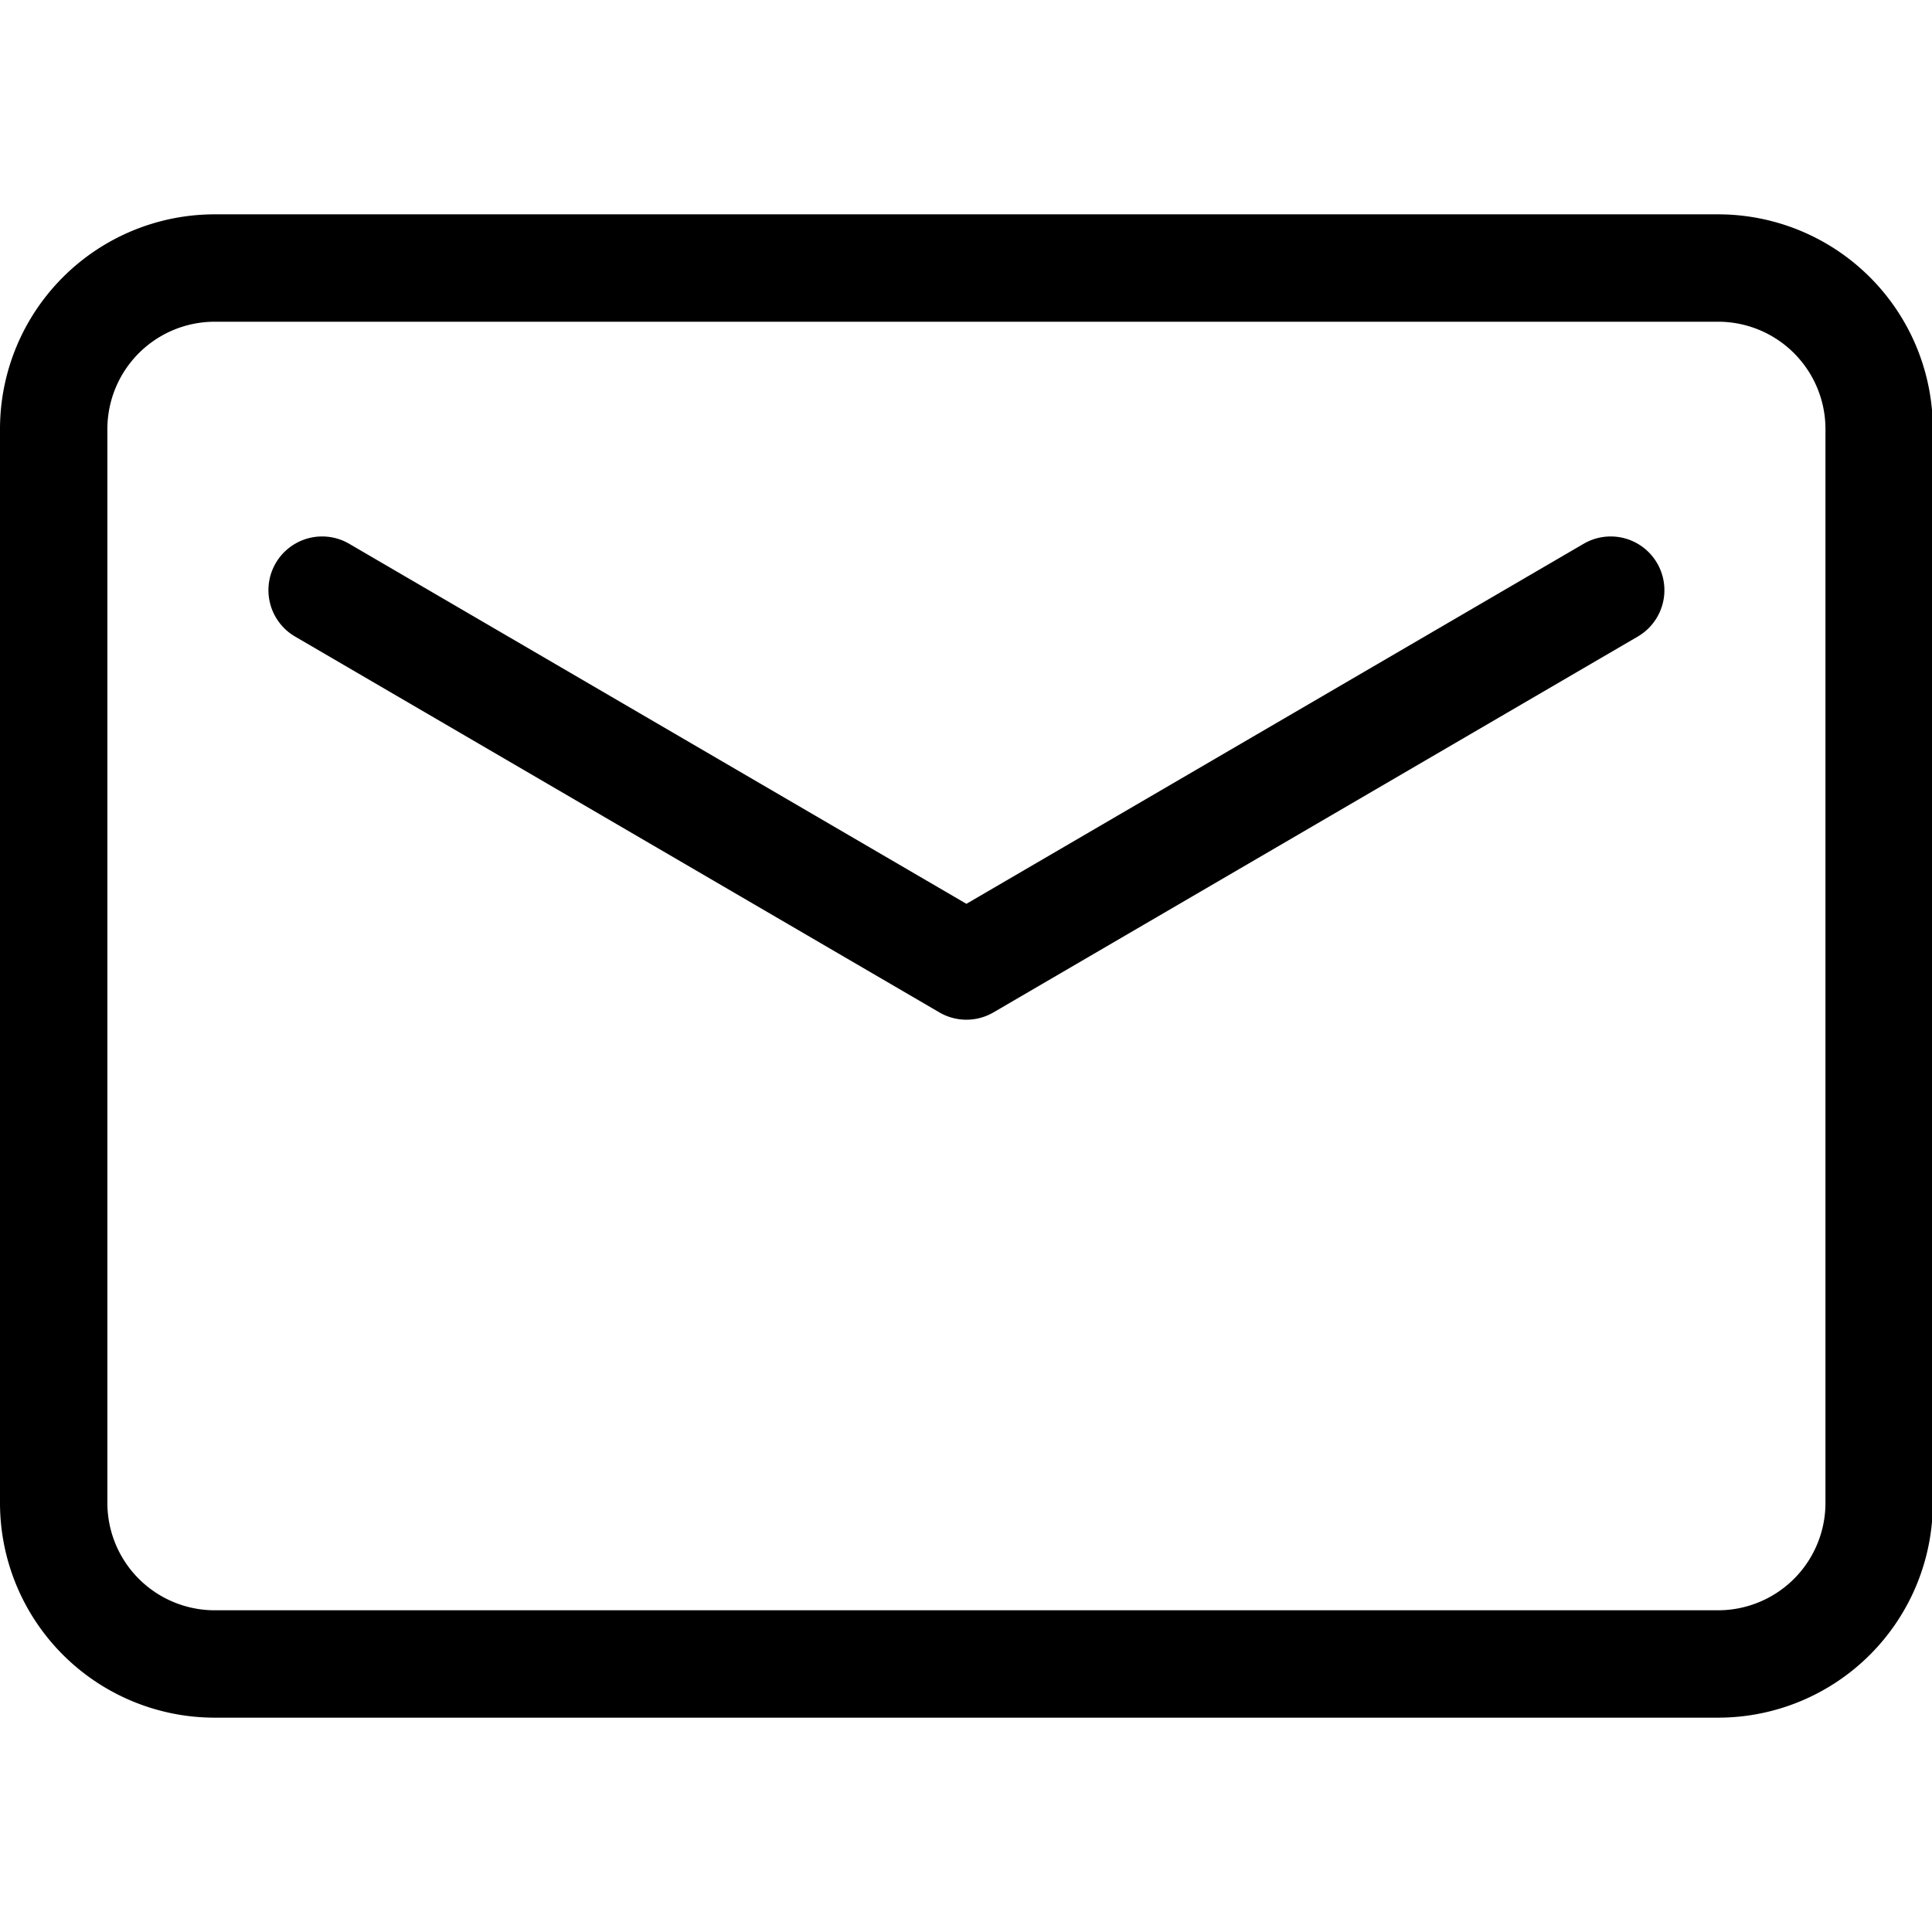  <svg class="icon" viewBox="0 0 1316 1024" version="1.1" xmlns="http://www.w3.org/2000/svg" p-id="7845" height="128" width="128"><path d="M146.286 0h1024a146.286 146.286 0 0 1 146.286 146.286v731.429a146.286 146.286 0 0 1-146.286 146.286H146.286a146.286 146.286 0 0 1-146.286-146.286V146.286a146.286 146.286 0 0 1 146.286-146.286z m0 73.143a73.143 73.143 0 0 0-73.143 73.143v731.429a73.143 73.143 0 0 0 73.143 73.143h1024a73.143 73.143 0 0 0 73.143-73.143V146.286a73.143 73.143 0 0 0-73.143-73.143H146.286z m512 396.507l420.425-245.248a36.571 36.571 0 1 1 36.864 63.195l-438.857 256a36.571 36.571 0 0 1-36.864 0l-438.857-256a36.571 36.571 0 1 1 36.864-63.195L658.286 469.65z" p-id="7846"></path></svg>